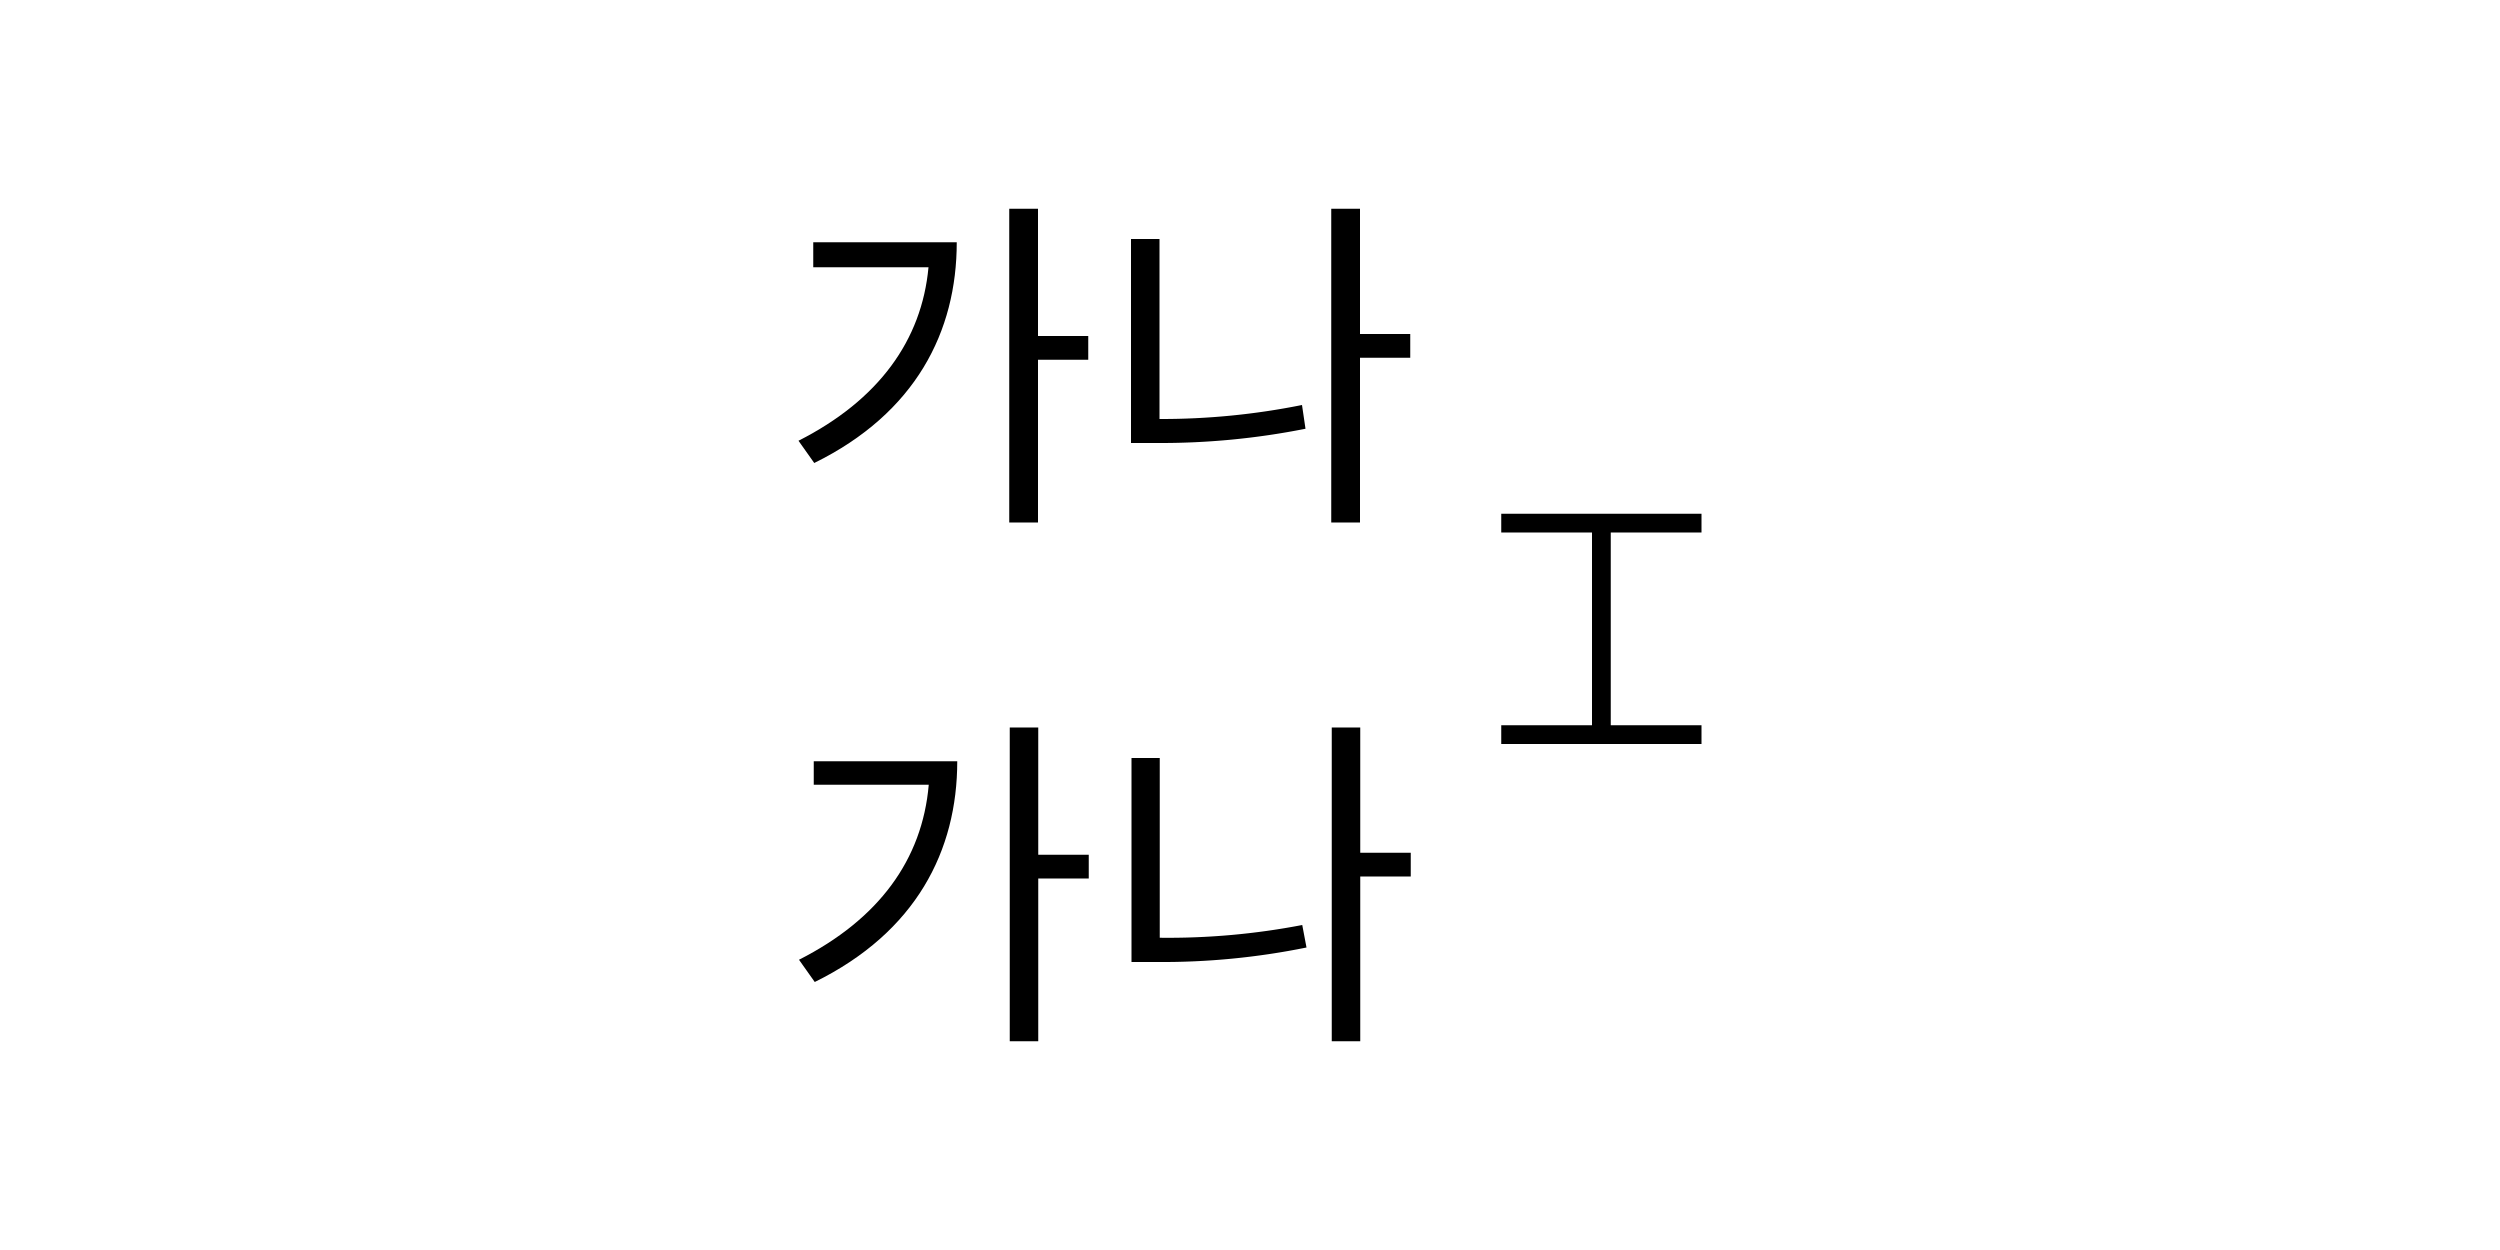 <svg id="레이어_1" data-name="레이어 1" xmlns="http://www.w3.org/2000/svg" viewBox="0 0 100 50"><polygon points="68.06 21.3 68.06 20.55 60.05 20.55 60.05 21.3 63.68 21.3 63.68 29.01 60.05 29.01 60.05 29.76 68.06 29.76 68.06 29.01 64.43 29.01 64.43 21.3 68.06 21.3"/><path d="M52.22,17.15l-.14-.95a28.4,28.4,0,0,1-5.7.56V9.56H45.24v8.16h1A29.65,29.65,0,0,0,52.22,17.15Z"/><polygon points="41.52 14.39 43.53 14.39 43.53 13.44 41.52 13.44 41.52 8.35 40.37 8.35 40.37 20.9 41.52 20.9 41.52 14.39"/><polygon points="54.4 14.31 56.41 14.31 56.41 13.36 54.4 13.36 54.4 8.35 53.25 8.35 53.25 20.9 54.4 20.9 54.4 14.31"/><path d="M31.94,17.63l.63.89c4.06-2,5.7-5.26,5.7-8.83H32.53v1h4.61C36.87,13.61,35.15,16,31.94,17.63Z"/><path d="M32.55,31.39h4.6c-.26,3-2,5.38-5.19,7l.63.89c4.06-2,5.7-5.26,5.7-8.83H32.55Z"/><path d="M46.39,37.51V30.32H45.26v8.16h1a28.92,28.92,0,0,0,6-.58L52.09,37A28.33,28.33,0,0,1,46.39,37.51Z"/><polygon points="41.53 29.1 40.39 29.1 40.39 41.65 41.53 41.65 41.53 35.14 43.55 35.14 43.55 34.19 41.53 34.19 41.53 29.1"/><polygon points="54.41 29.1 53.27 29.1 53.27 41.65 54.41 41.65 54.41 35.06 56.43 35.06 56.43 34.11 54.41 34.11 54.41 29.1"/></svg>